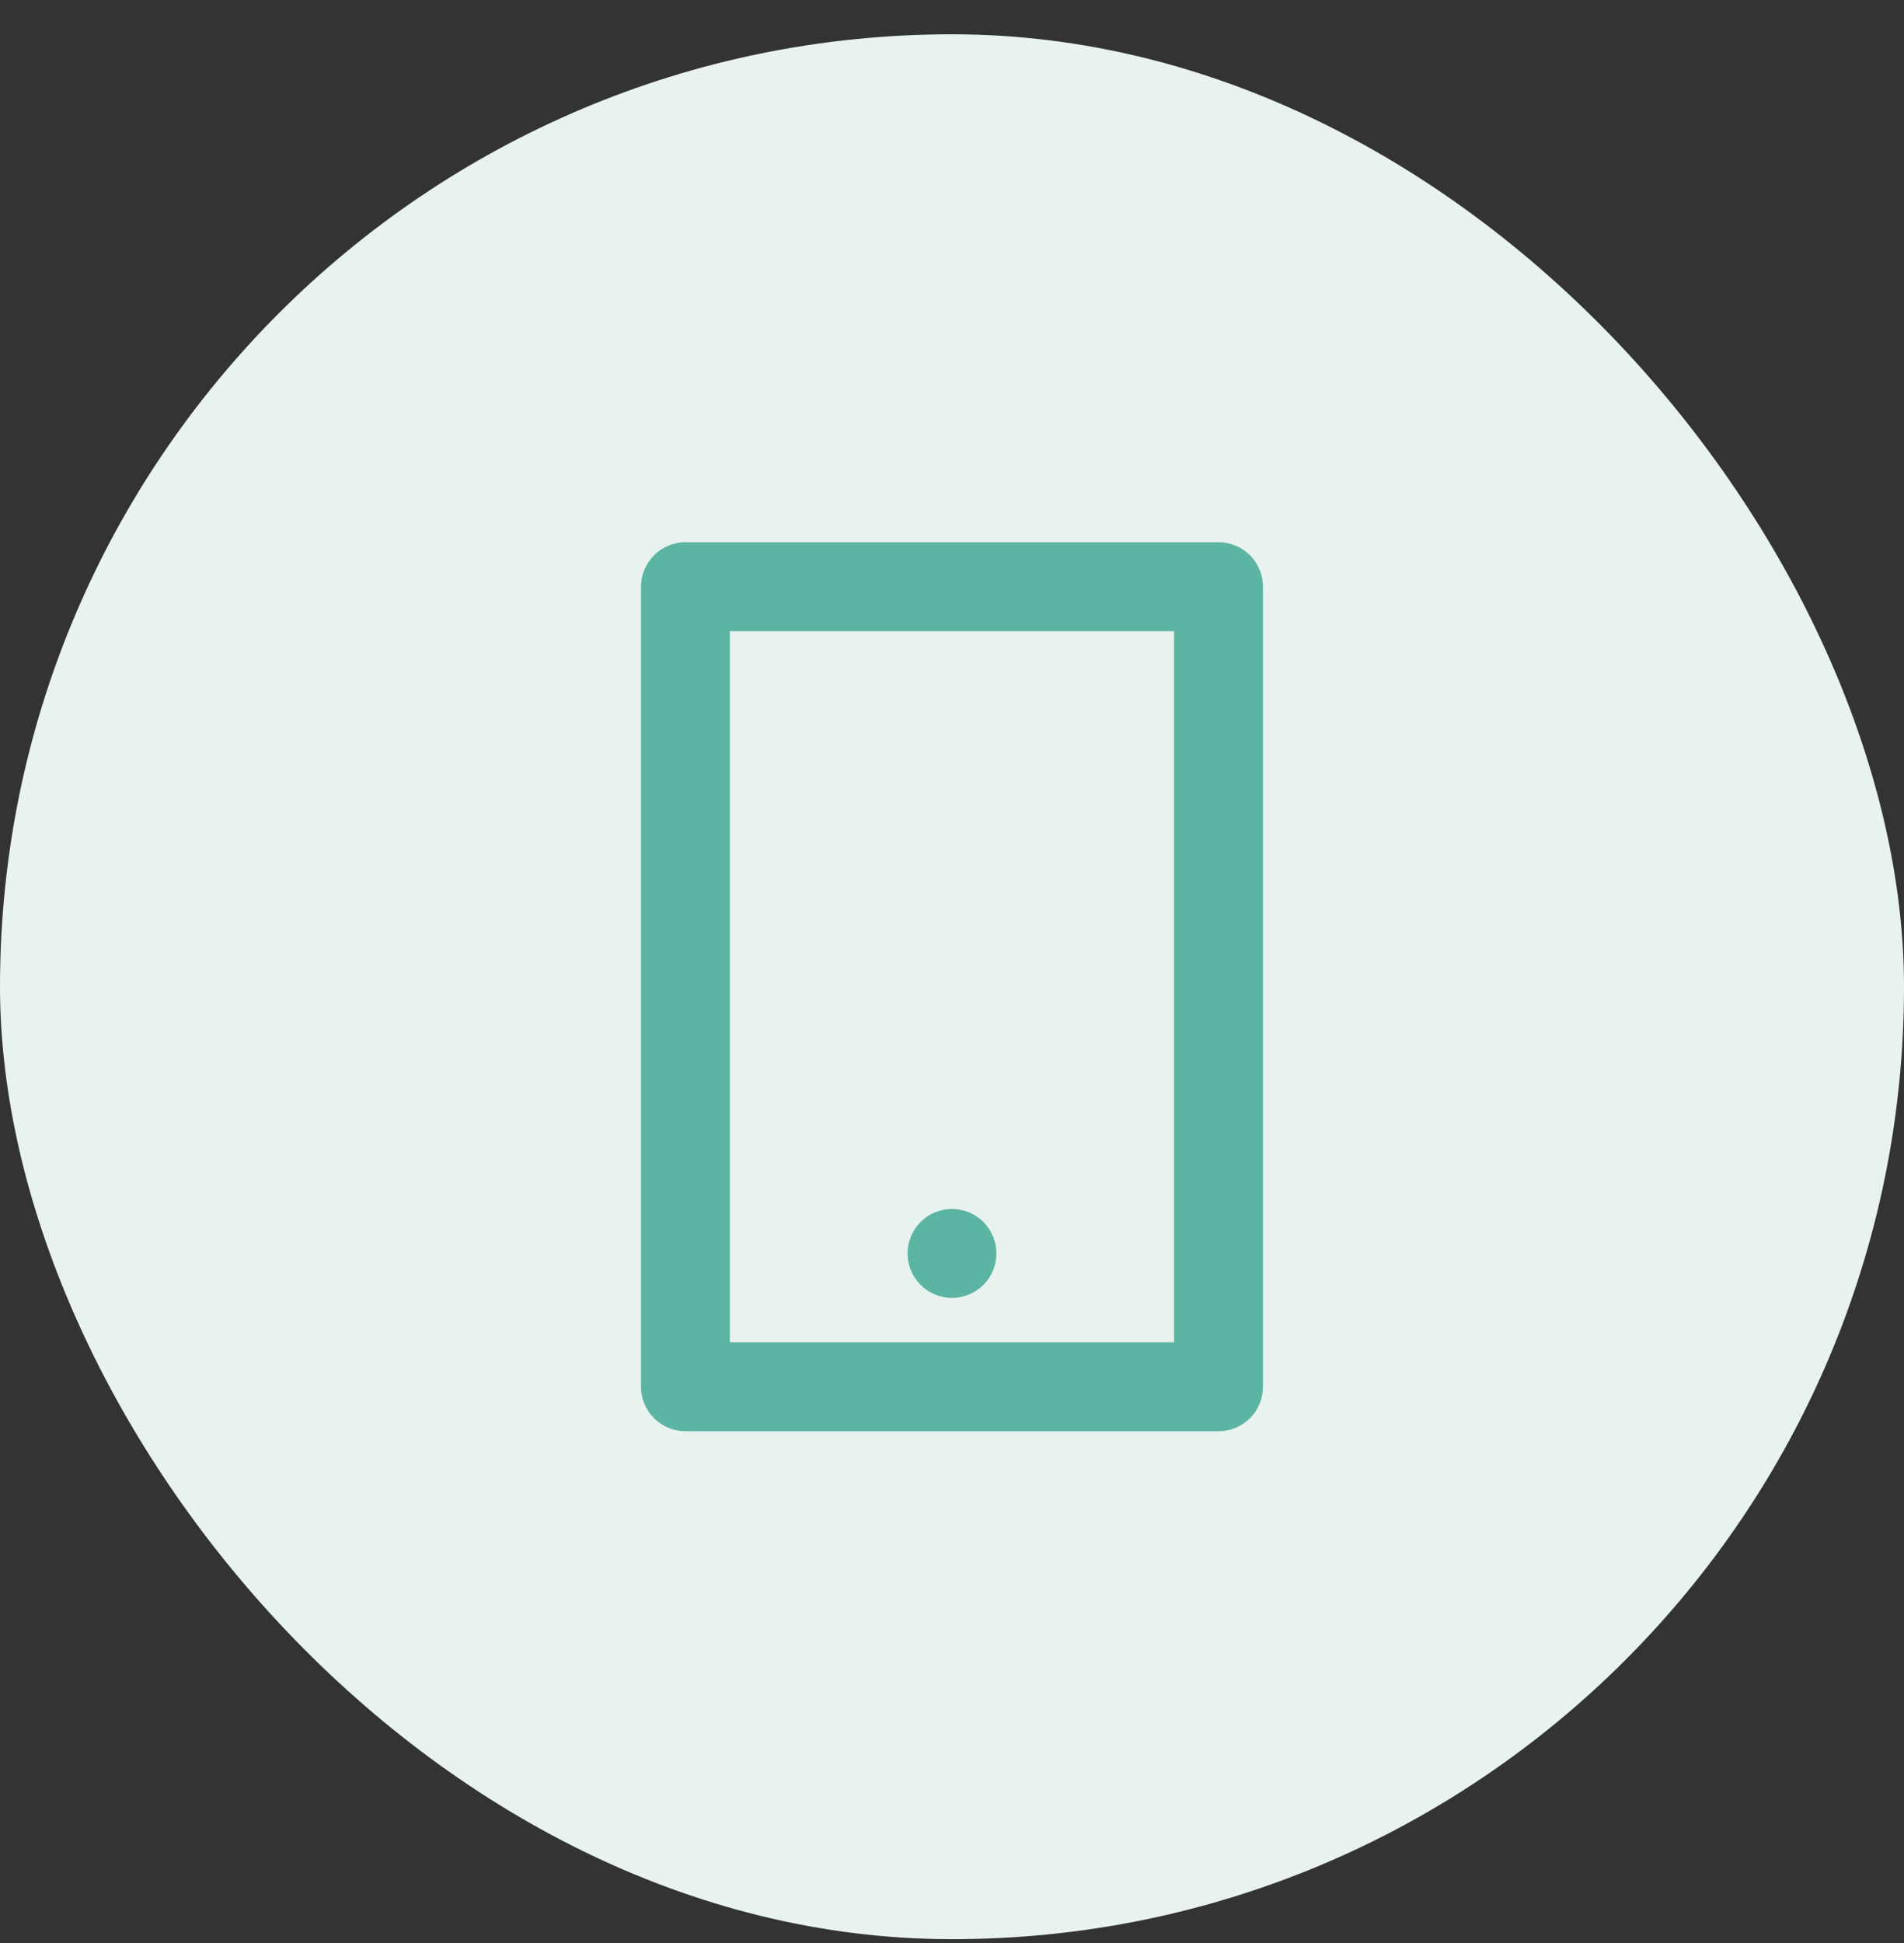 <svg width="50" height="51" viewBox="0 0 50 51" fill="none" xmlns="http://www.w3.org/2000/svg">
<rect x="0" y="0" width="50" height="51" fill="#333333" stroke="none"/>
<rect y="0.9" width="50" height="50" rx="25" fill="#E8F2EE"/>
<path d="M19.166 16.567V35.233H30.833V16.567H19.166ZM18 14.233H32C32.309 14.233 32.606 14.356 32.825 14.575C33.043 14.794 33.166 15.091 33.166 15.4V36.4C33.166 36.71 33.043 37.006 32.825 37.225C32.606 37.444 32.309 37.567 32 37.567H18C17.69 37.567 17.393 37.444 17.175 37.225C16.956 37.006 16.833 36.71 16.833 36.4V15.4C16.833 15.091 16.956 14.794 17.175 14.575C17.393 14.356 17.69 14.233 18 14.233ZM25 31.733C25.309 31.733 25.606 31.856 25.825 32.075C26.043 32.294 26.166 32.591 26.166 32.9C26.166 33.21 26.043 33.506 25.825 33.725C25.606 33.944 25.309 34.067 25 34.067C24.69 34.067 24.393 33.944 24.175 33.725C23.956 33.506 23.833 33.21 23.833 32.9C23.833 32.591 23.956 32.294 24.175 32.075C24.393 31.856 24.69 31.733 25 31.733V31.733Z" fill="#5BB5A2"/>
</svg>
